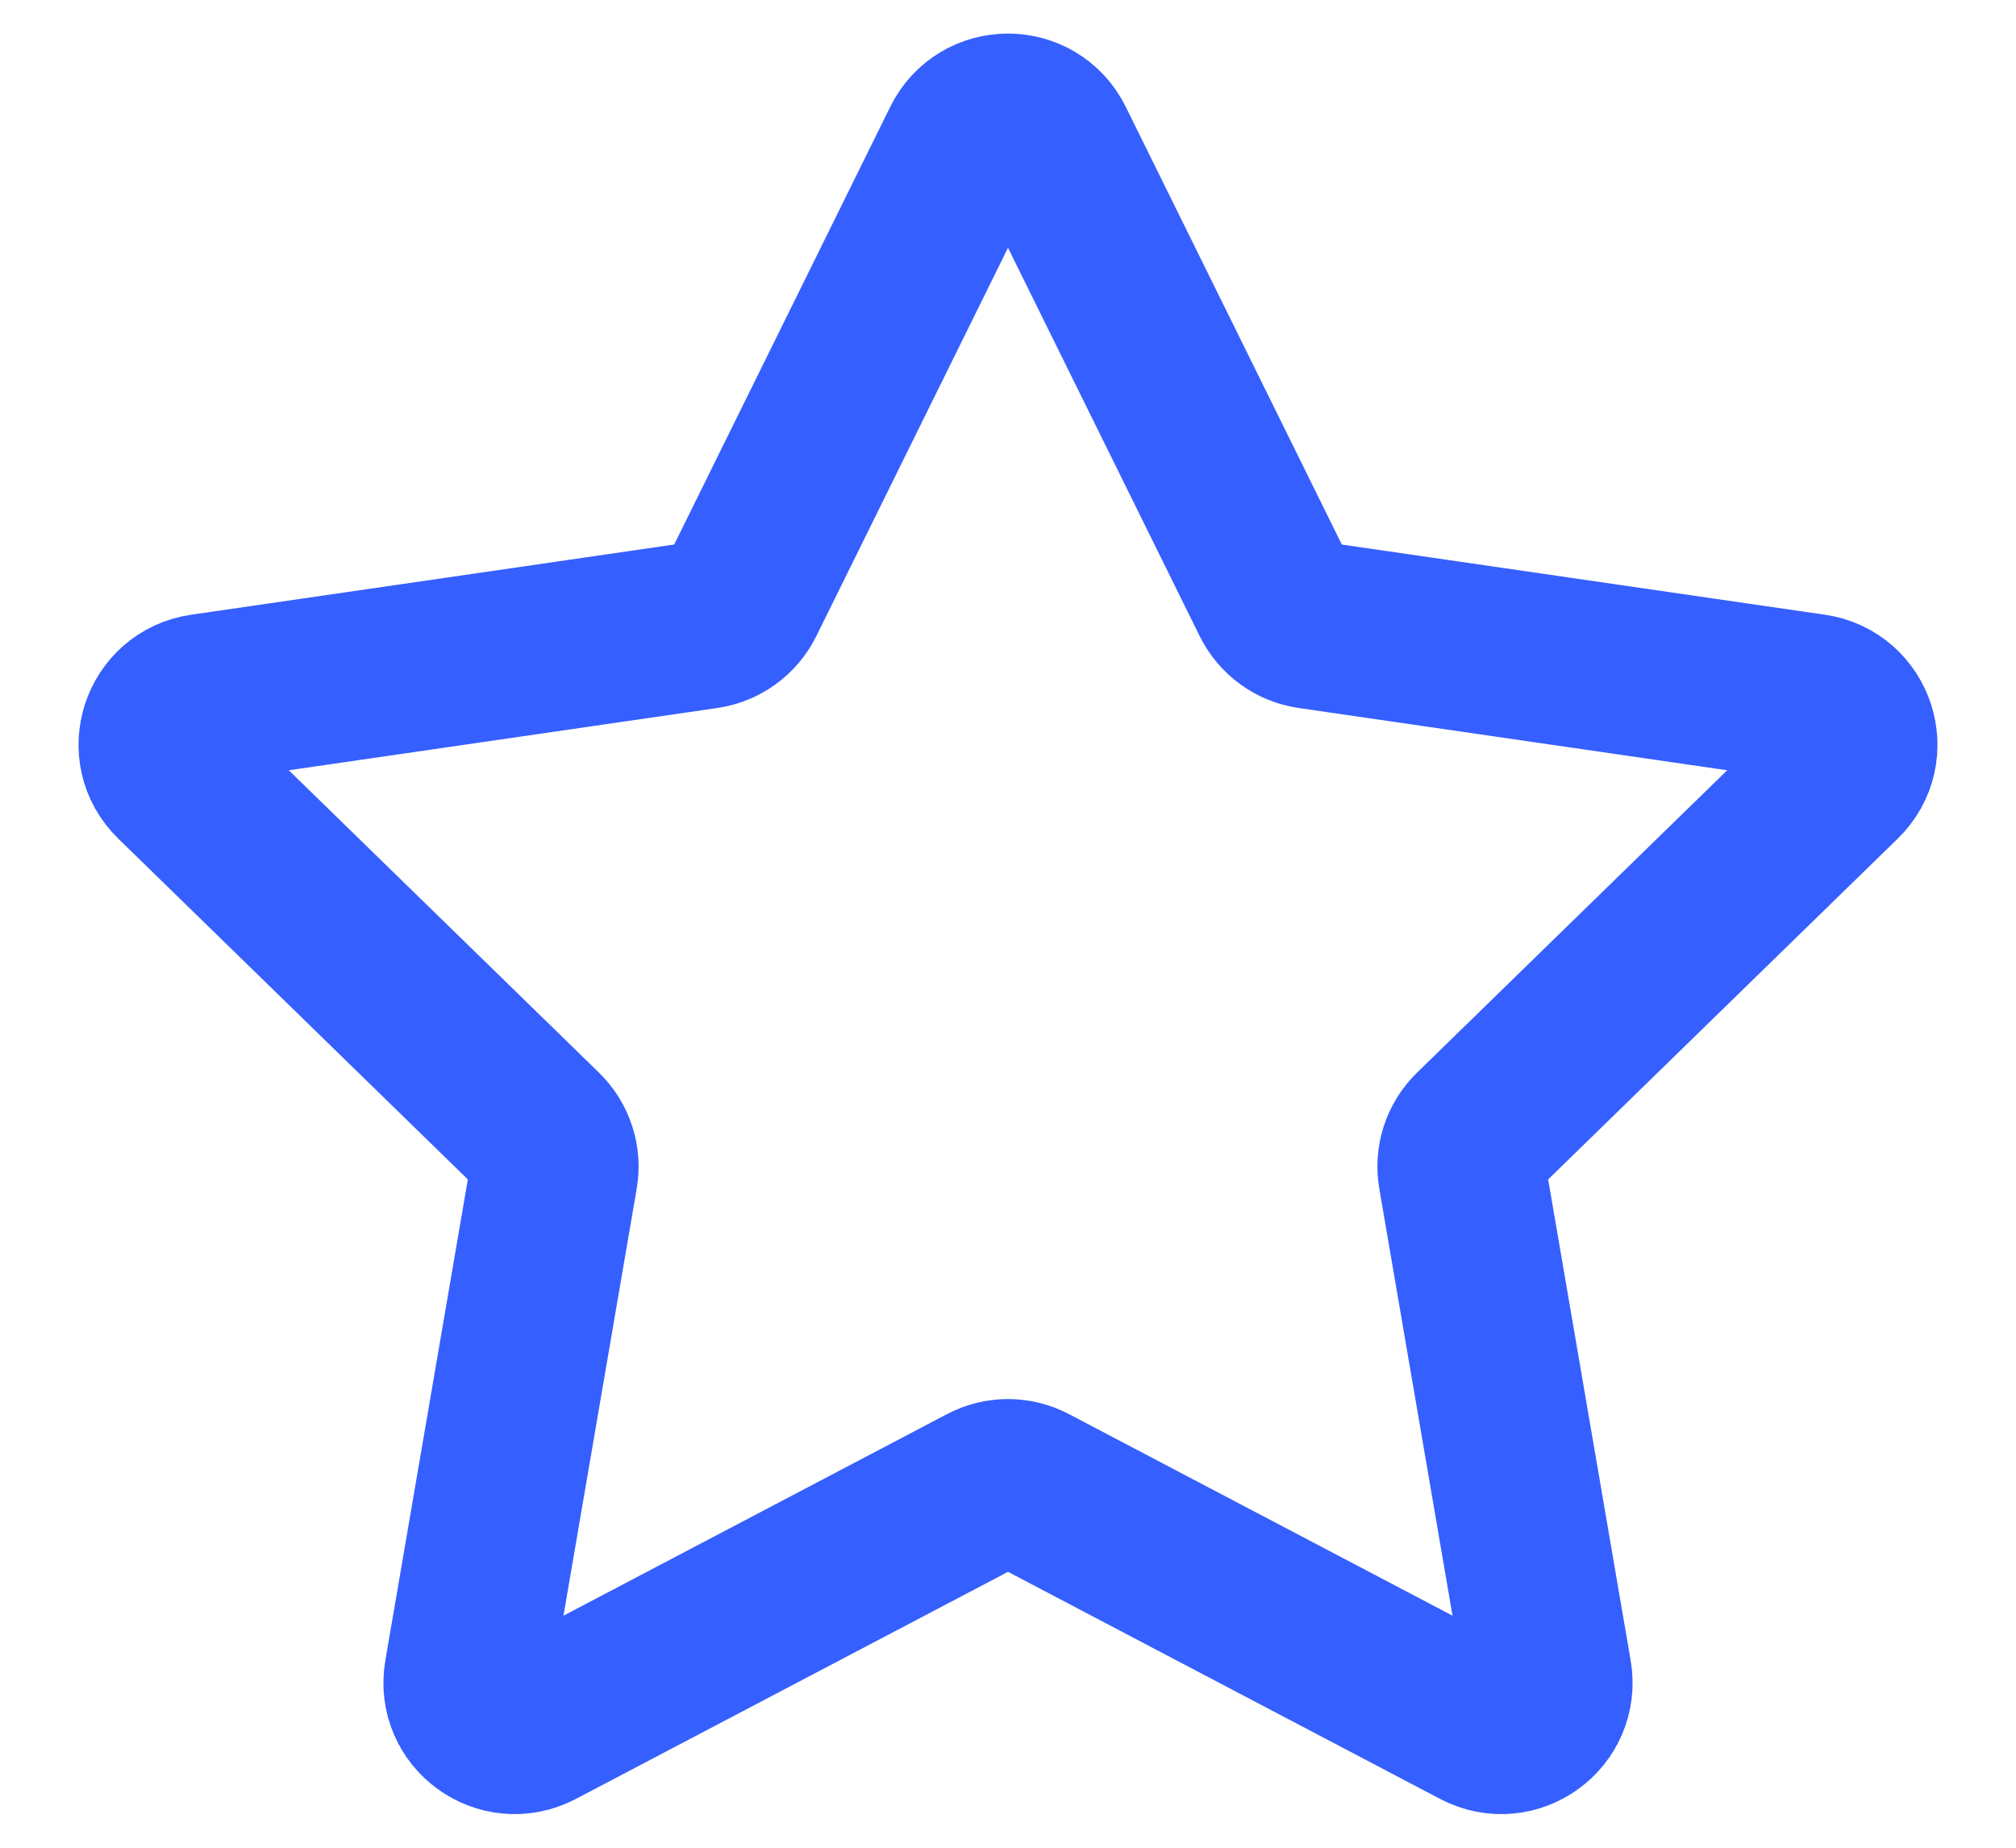 <svg width="24" height="22" viewBox="0 0 24 22" fill="none" xmlns="http://www.w3.org/2000/svg">
<path d="M11.495 1.714C11.701 1.295 12.298 1.295 12.505 1.714L15.179 7.132C15.261 7.298 15.419 7.413 15.603 7.44L21.582 8.309C22.044 8.376 22.229 8.944 21.894 9.269L17.568 13.487C17.435 13.616 17.374 13.803 17.406 13.985L18.427 19.94C18.506 20.401 18.023 20.751 17.61 20.534L12.262 17.723C12.098 17.636 11.902 17.636 11.738 17.723L6.39 20.534C5.977 20.751 5.494 20.401 5.573 19.94L6.594 13.985C6.626 13.803 6.565 13.616 6.432 13.487L2.106 9.269C1.771 8.944 1.956 8.376 2.418 8.309L8.397 7.44C8.58 7.413 8.739 7.298 8.821 7.132L11.495 1.714Z" stroke="#365FFF" stroke-width="2" stroke-linejoin="round"/>
</svg>
